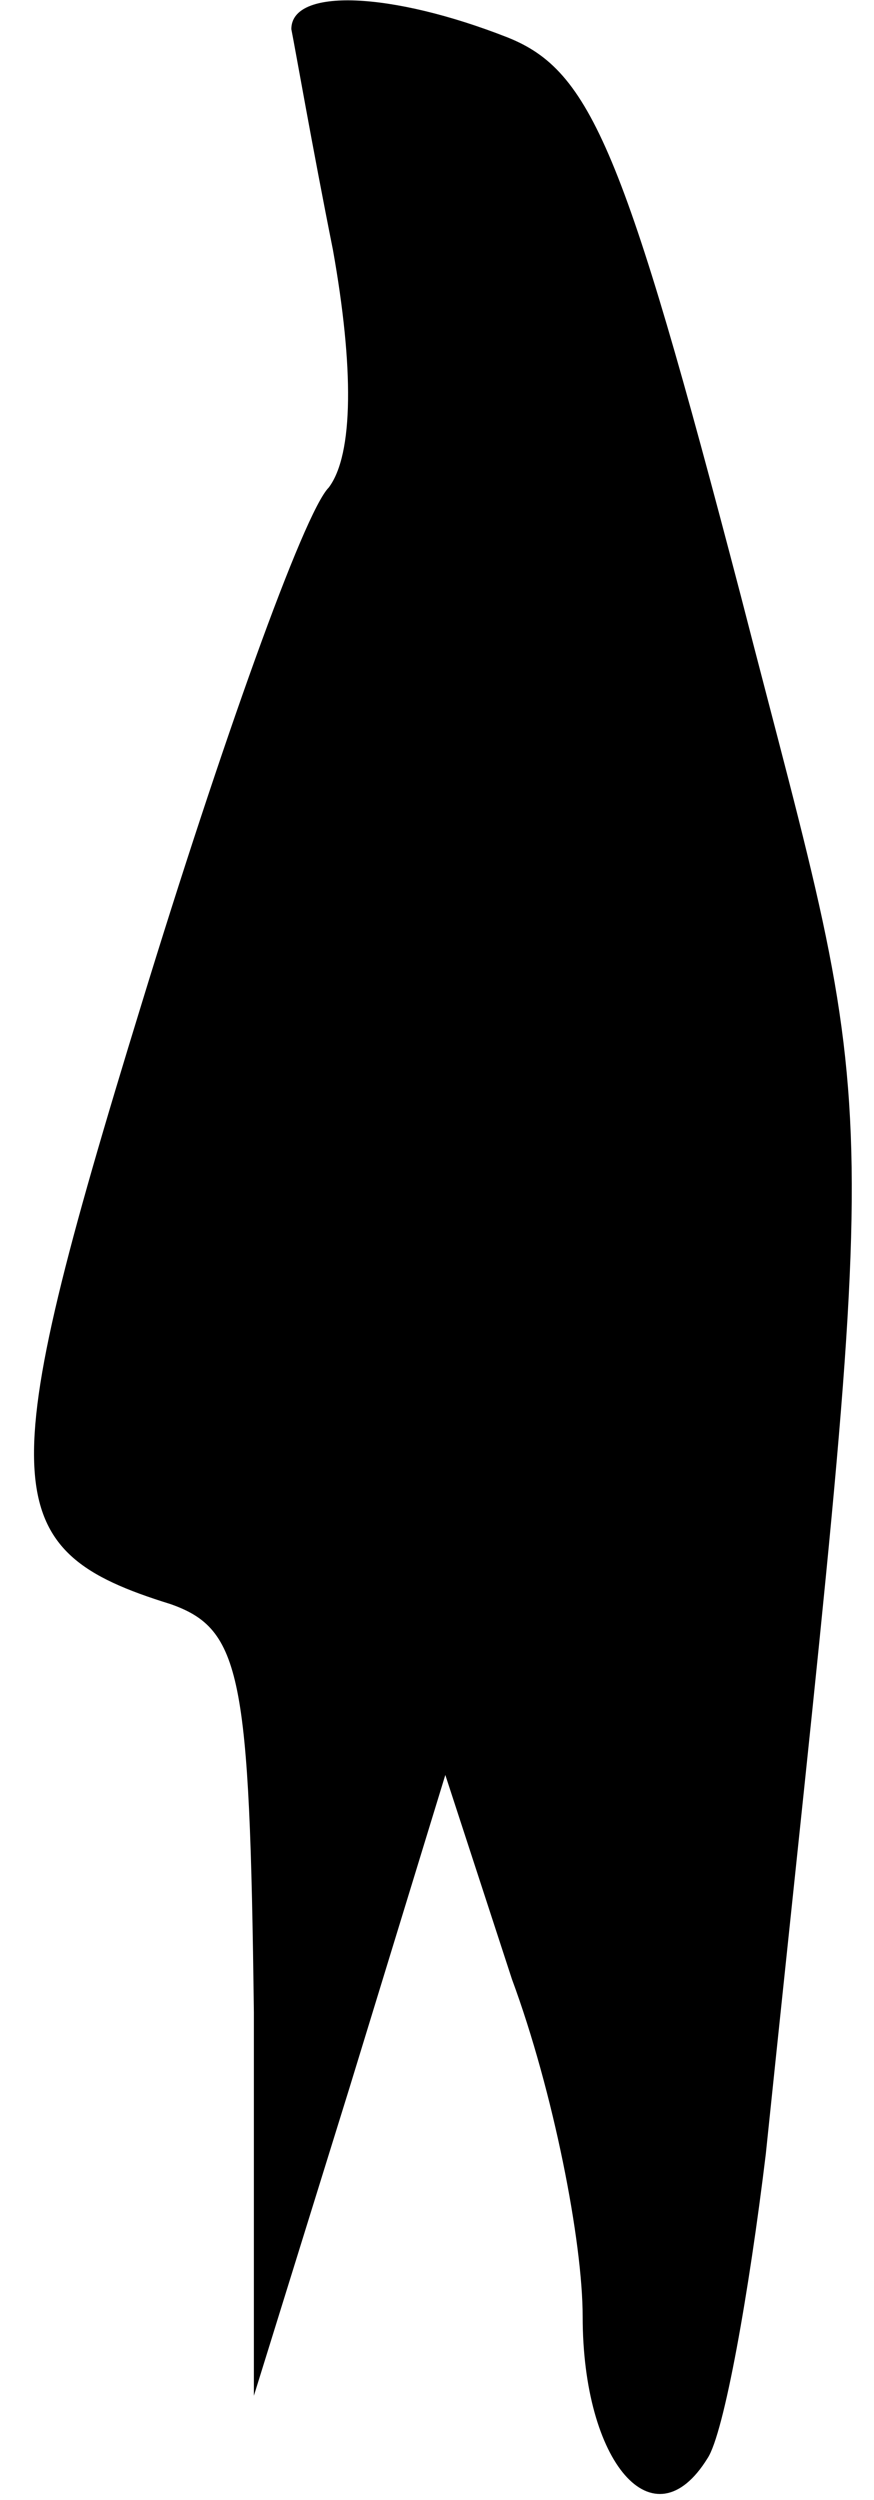 <?xml version="1.0" standalone="no"?>
<!DOCTYPE svg PUBLIC "-//W3C//DTD SVG 20010904//EN"
 "http://www.w3.org/TR/2001/REC-SVG-20010904/DTD/svg10.dtd">
<svg version="1.0" xmlns="http://www.w3.org/2000/svg"
 width="21pt" height="60pt" viewBox="0 0 21 60"
 preserveAspectRatio="xMidYMid meet">
<g transform="translate(0,60) scale(0.1,-0.1)"
fill="#000000" stroke="none">
<path fill="#000000" stroke="none" d="M70 593 c1 -5 5 -28 10 -53 5 -28 5
-49 -1 -57 -6 -6 -26 -62 -45 -124 -36 -117 -35 -131 7 -144 17 -6 19 -17 20
-98 l0 -92 23 74 23 75 16 -49 c10 -27 17 -63 17 -81 0 -35 17 -55 30 -34 4 6
10 40 14 73 28 269 29 238 -6 374 -28 107 -36 126 -56 134 -28 11 -52 12 -52
2z"/>
</g>
</svg>
